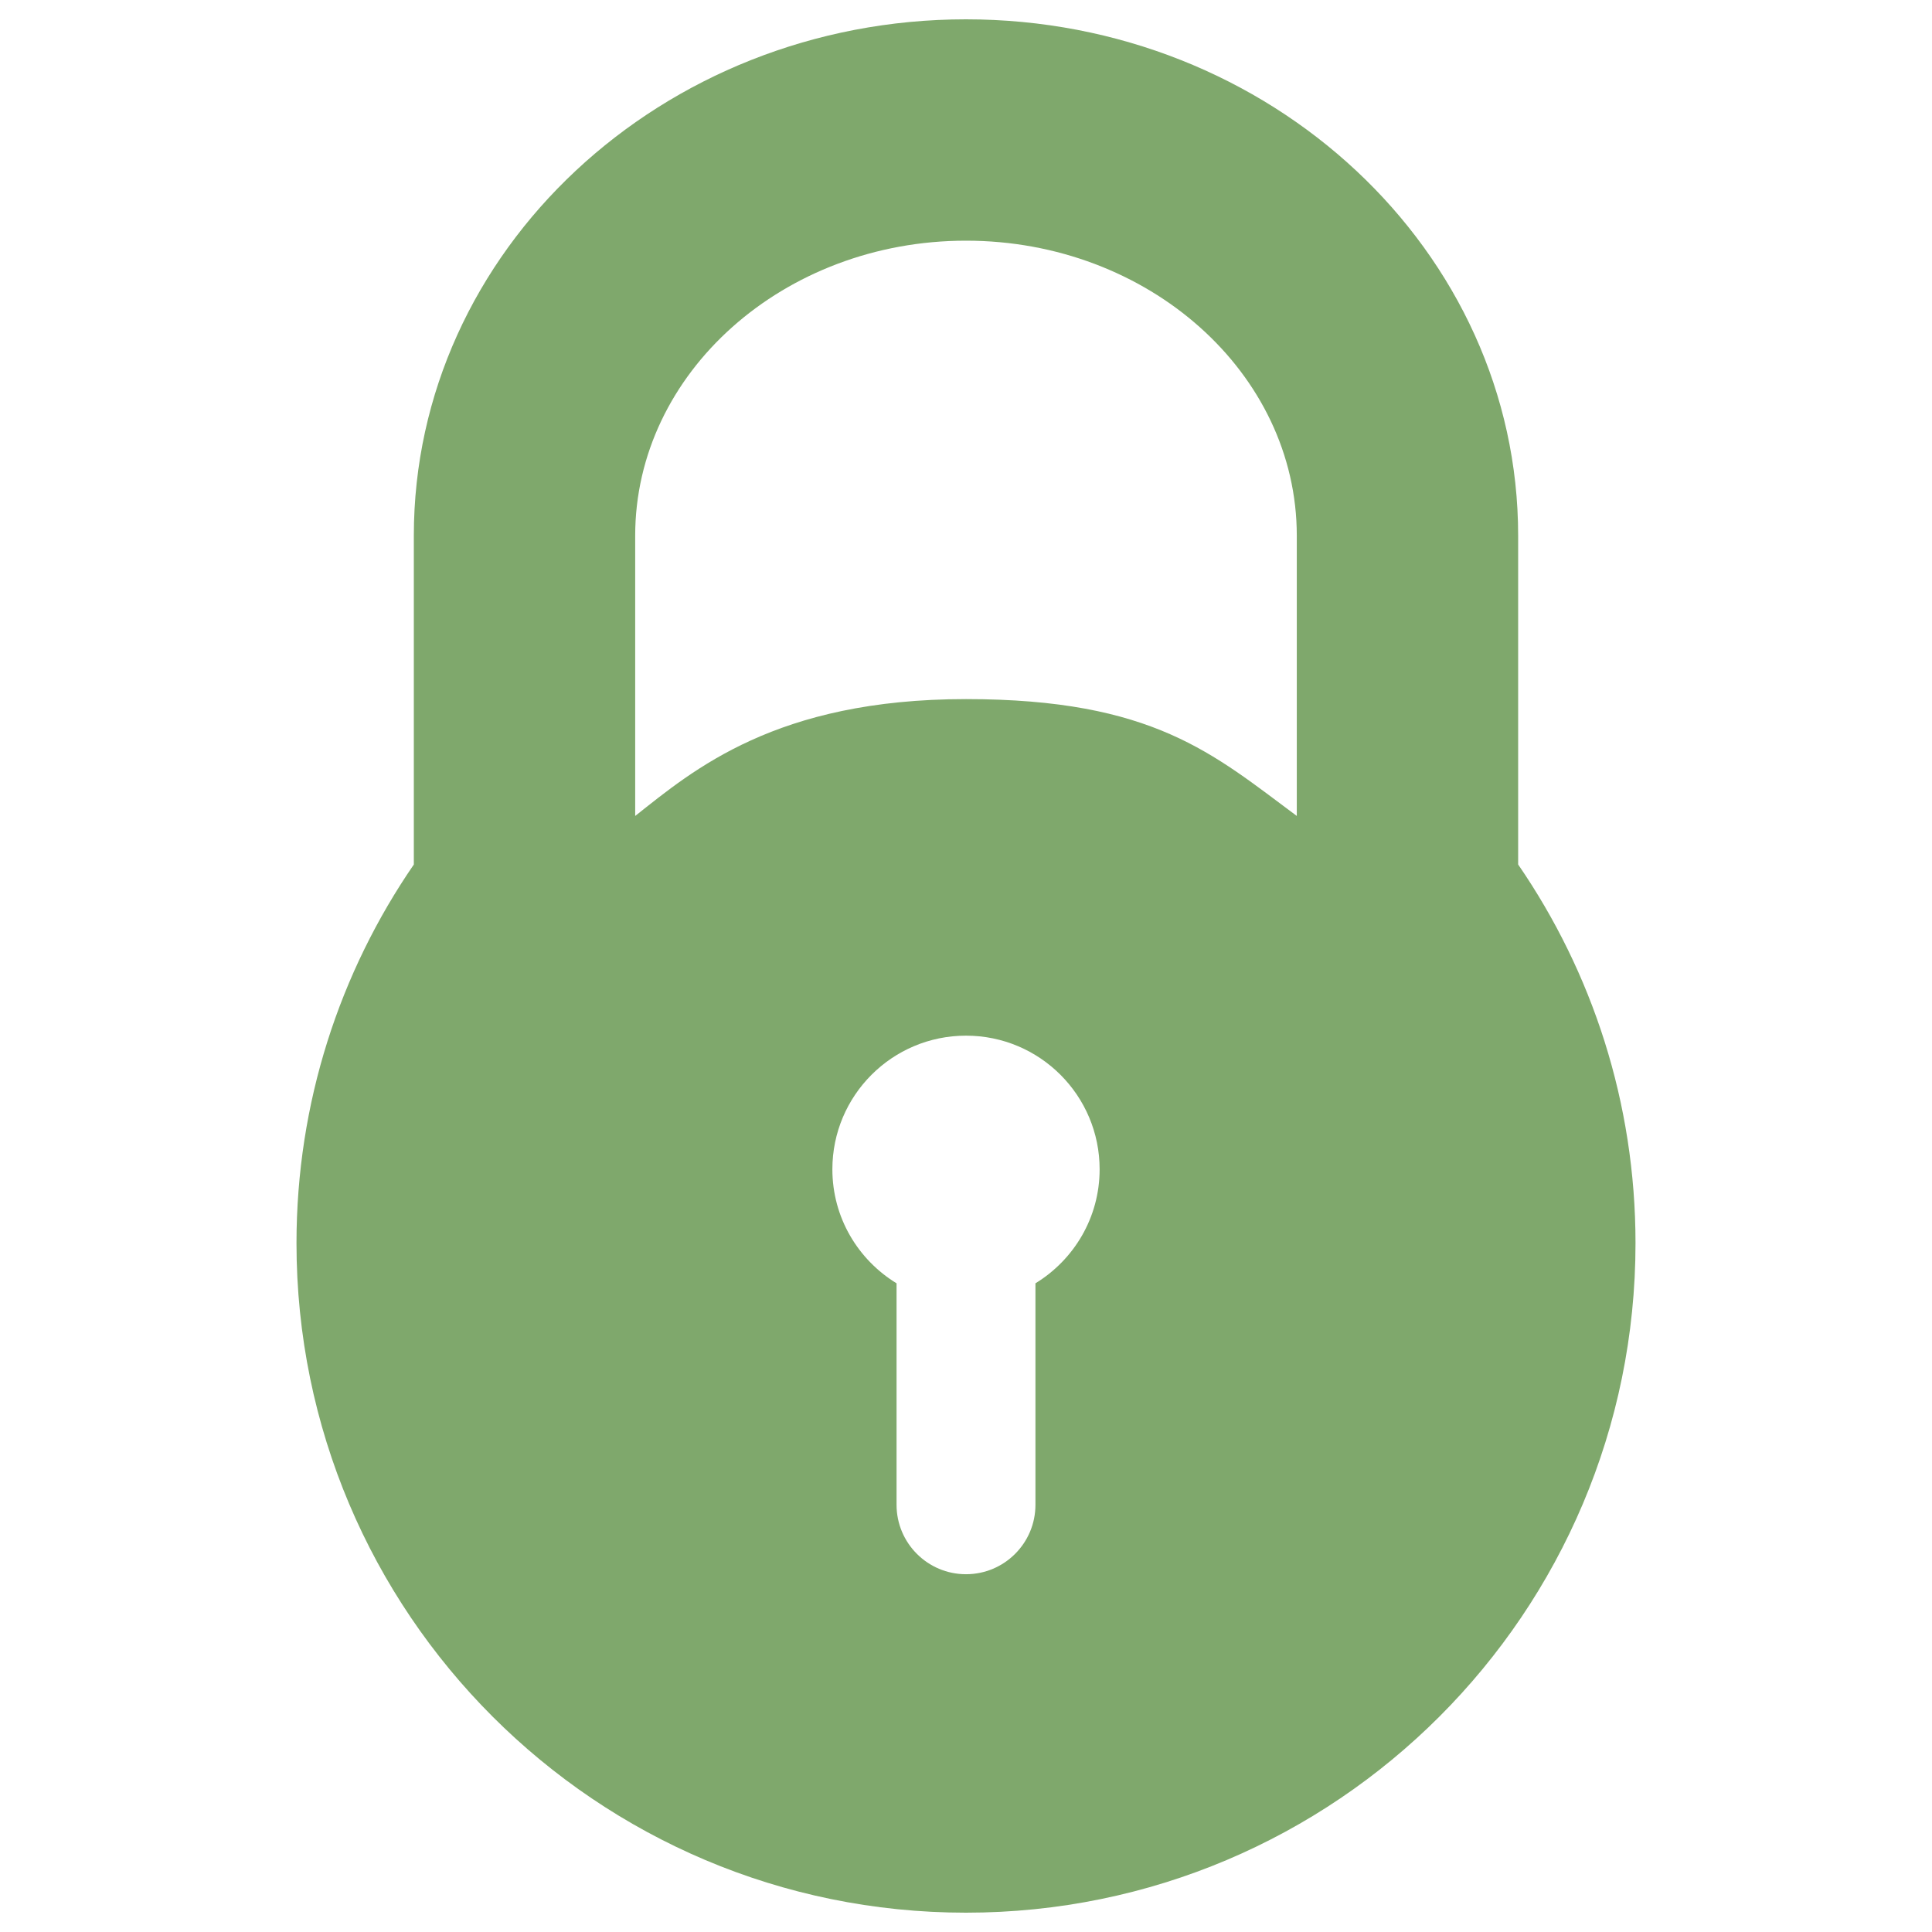 <?xml version="1.0" encoding="utf-8"?>
<!-- Generator: Adobe Illustrator 15.1.0, SVG Export Plug-In . SVG Version: 6.00 Build 0)  -->
<!DOCTYPE svg PUBLIC "-//W3C//DTD SVG 1.1//EN" "http://www.w3.org/Graphics/SVG/1.1/DTD/svg11.dtd">
<svg version="1.1" id="Layer_1" xmlns="http://www.w3.org/2000/svg" xmlns:xlink="http://www.w3.org/1999/xlink" x="0px" y="0px"
	 width="500px" height="500px" viewBox="0 0 500 500" enable-background="new 0 0 500 500" xml:space="preserve">
<path fill="#7FA86C" d="M392.896,223.729v-85.101C392.896,64.945,328.792,5,249.998,5c-78.796,0-142.899,59.945-142.899,133.629
	v85.107c-19.15,27.874-30.367,61.62-30.367,97.995C76.732,417.427,154.307,495,250,495c95.695,0,173.268-77.573,173.268-173.269
	C423.268,285.354,412.049,251.604,392.896,223.729z M267.973,332.118v57.317c0,9.924-8.048,17.973-17.973,17.973
	c-9.926,0-17.973-8.049-17.973-17.973v-57.317c-9.947-6.075-16.61-16.996-16.61-29.505c0-19.1,15.483-34.585,34.583-34.585
	c19.1,0,34.583,15.485,34.583,34.585C284.583,315.122,277.92,326.044,267.973,332.118z M335.609,211.164
	c-21.629-16.035-37.125-30.238-85.609-30.238c-49.198,0-70.589,18.373-85.614,30.242v-72.539c0-42.096,38.404-76.342,85.612-76.342
	c47.204,0,85.611,34.246,85.611,76.342V211.164z"/>
</svg>
